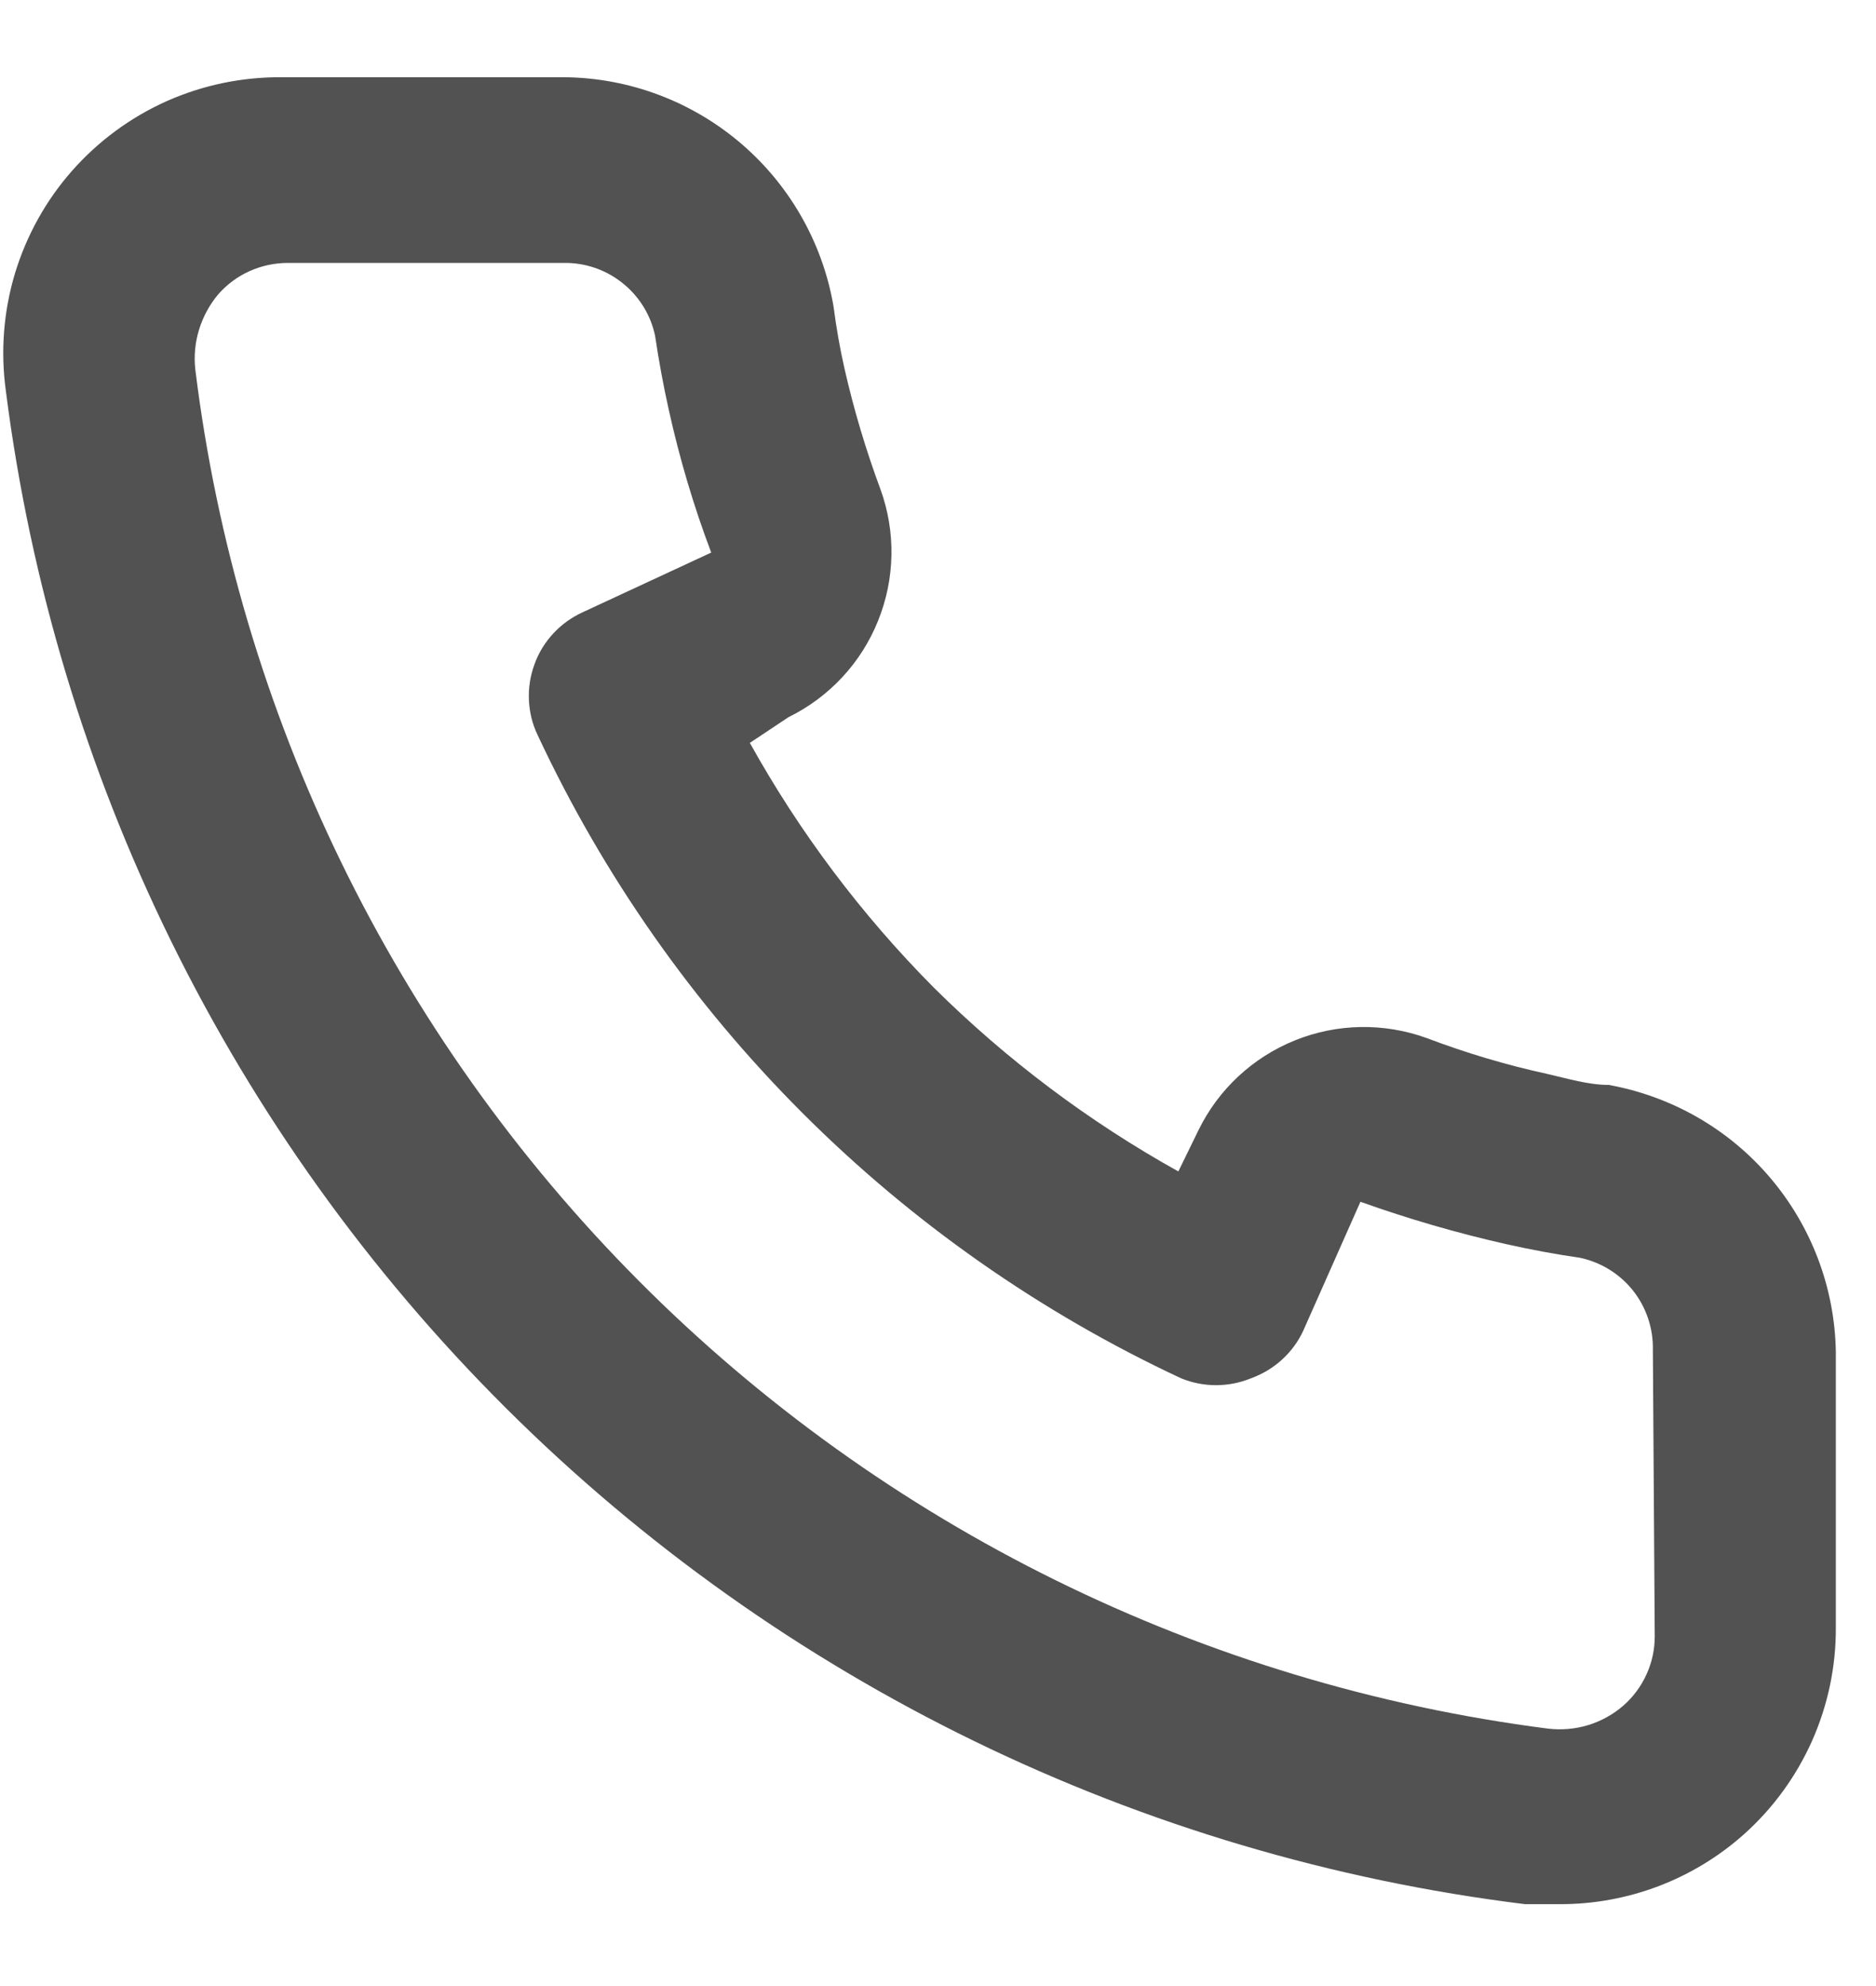 <svg width="17" height="18" viewBox="0 0 17 18" fill="none" xmlns="http://www.w3.org/2000/svg">
<path d="M14.578 9.833C14.395 9.833 14.203 9.775 14.02 9.733C13.648 9.652 13.284 9.543 12.928 9.408C12.541 9.268 12.116 9.275 11.735 9.429C11.353 9.583 11.042 9.872 10.861 10.242L10.678 10.617C9.866 10.165 9.12 9.604 8.461 8.95C7.807 8.291 7.246 7.545 6.795 6.733L7.145 6.5C7.514 6.319 7.804 6.008 7.957 5.626C8.111 5.245 8.119 4.82 7.978 4.433C7.846 4.077 7.737 3.712 7.653 3.342C7.611 3.158 7.578 2.967 7.553 2.775C7.452 2.188 7.144 1.656 6.686 1.276C6.228 0.896 5.649 0.691 5.053 0.7H2.553C2.194 0.697 1.838 0.771 1.51 0.917C1.182 1.064 0.89 1.279 0.652 1.549C0.415 1.818 0.239 2.136 0.135 2.48C0.032 2.824 0.004 3.186 0.053 3.542C0.497 7.033 2.091 10.277 4.584 12.761C7.077 15.245 10.327 16.827 13.82 17.258H14.136C14.751 17.259 15.344 17.034 15.803 16.625C16.067 16.389 16.277 16.1 16.421 15.777C16.564 15.454 16.638 15.104 16.636 14.75V12.25C16.626 11.671 16.415 11.114 16.04 10.673C15.665 10.232 15.148 9.936 14.578 9.833ZM14.995 14.833C14.995 14.952 14.969 15.069 14.92 15.176C14.871 15.284 14.8 15.38 14.711 15.458C14.618 15.539 14.509 15.599 14.392 15.635C14.274 15.671 14.15 15.681 14.028 15.667C10.907 15.267 8.008 13.839 5.789 11.609C3.569 9.378 2.155 6.473 1.77 3.35C1.756 3.228 1.768 3.104 1.804 2.987C1.84 2.87 1.899 2.761 1.978 2.667C2.056 2.578 2.152 2.507 2.26 2.458C2.368 2.409 2.485 2.384 2.603 2.383H5.103C5.297 2.379 5.486 2.442 5.638 2.563C5.79 2.683 5.896 2.852 5.936 3.042C5.97 3.269 6.011 3.494 6.061 3.717C6.158 4.156 6.286 4.588 6.445 5.008L5.278 5.55C5.178 5.596 5.088 5.661 5.014 5.741C4.939 5.822 4.881 5.916 4.844 6.019C4.806 6.122 4.788 6.232 4.793 6.341C4.797 6.451 4.823 6.559 4.87 6.658C6.069 9.227 8.134 11.292 10.703 12.492C10.906 12.575 11.133 12.575 11.336 12.492C11.44 12.454 11.536 12.397 11.617 12.323C11.699 12.248 11.765 12.159 11.811 12.058L12.328 10.892C12.759 11.046 13.198 11.174 13.645 11.275C13.867 11.325 14.092 11.367 14.32 11.4C14.509 11.441 14.679 11.546 14.799 11.698C14.919 11.85 14.982 12.04 14.978 12.233L14.995 14.833Z" fill="#515251"/>
</svg>
